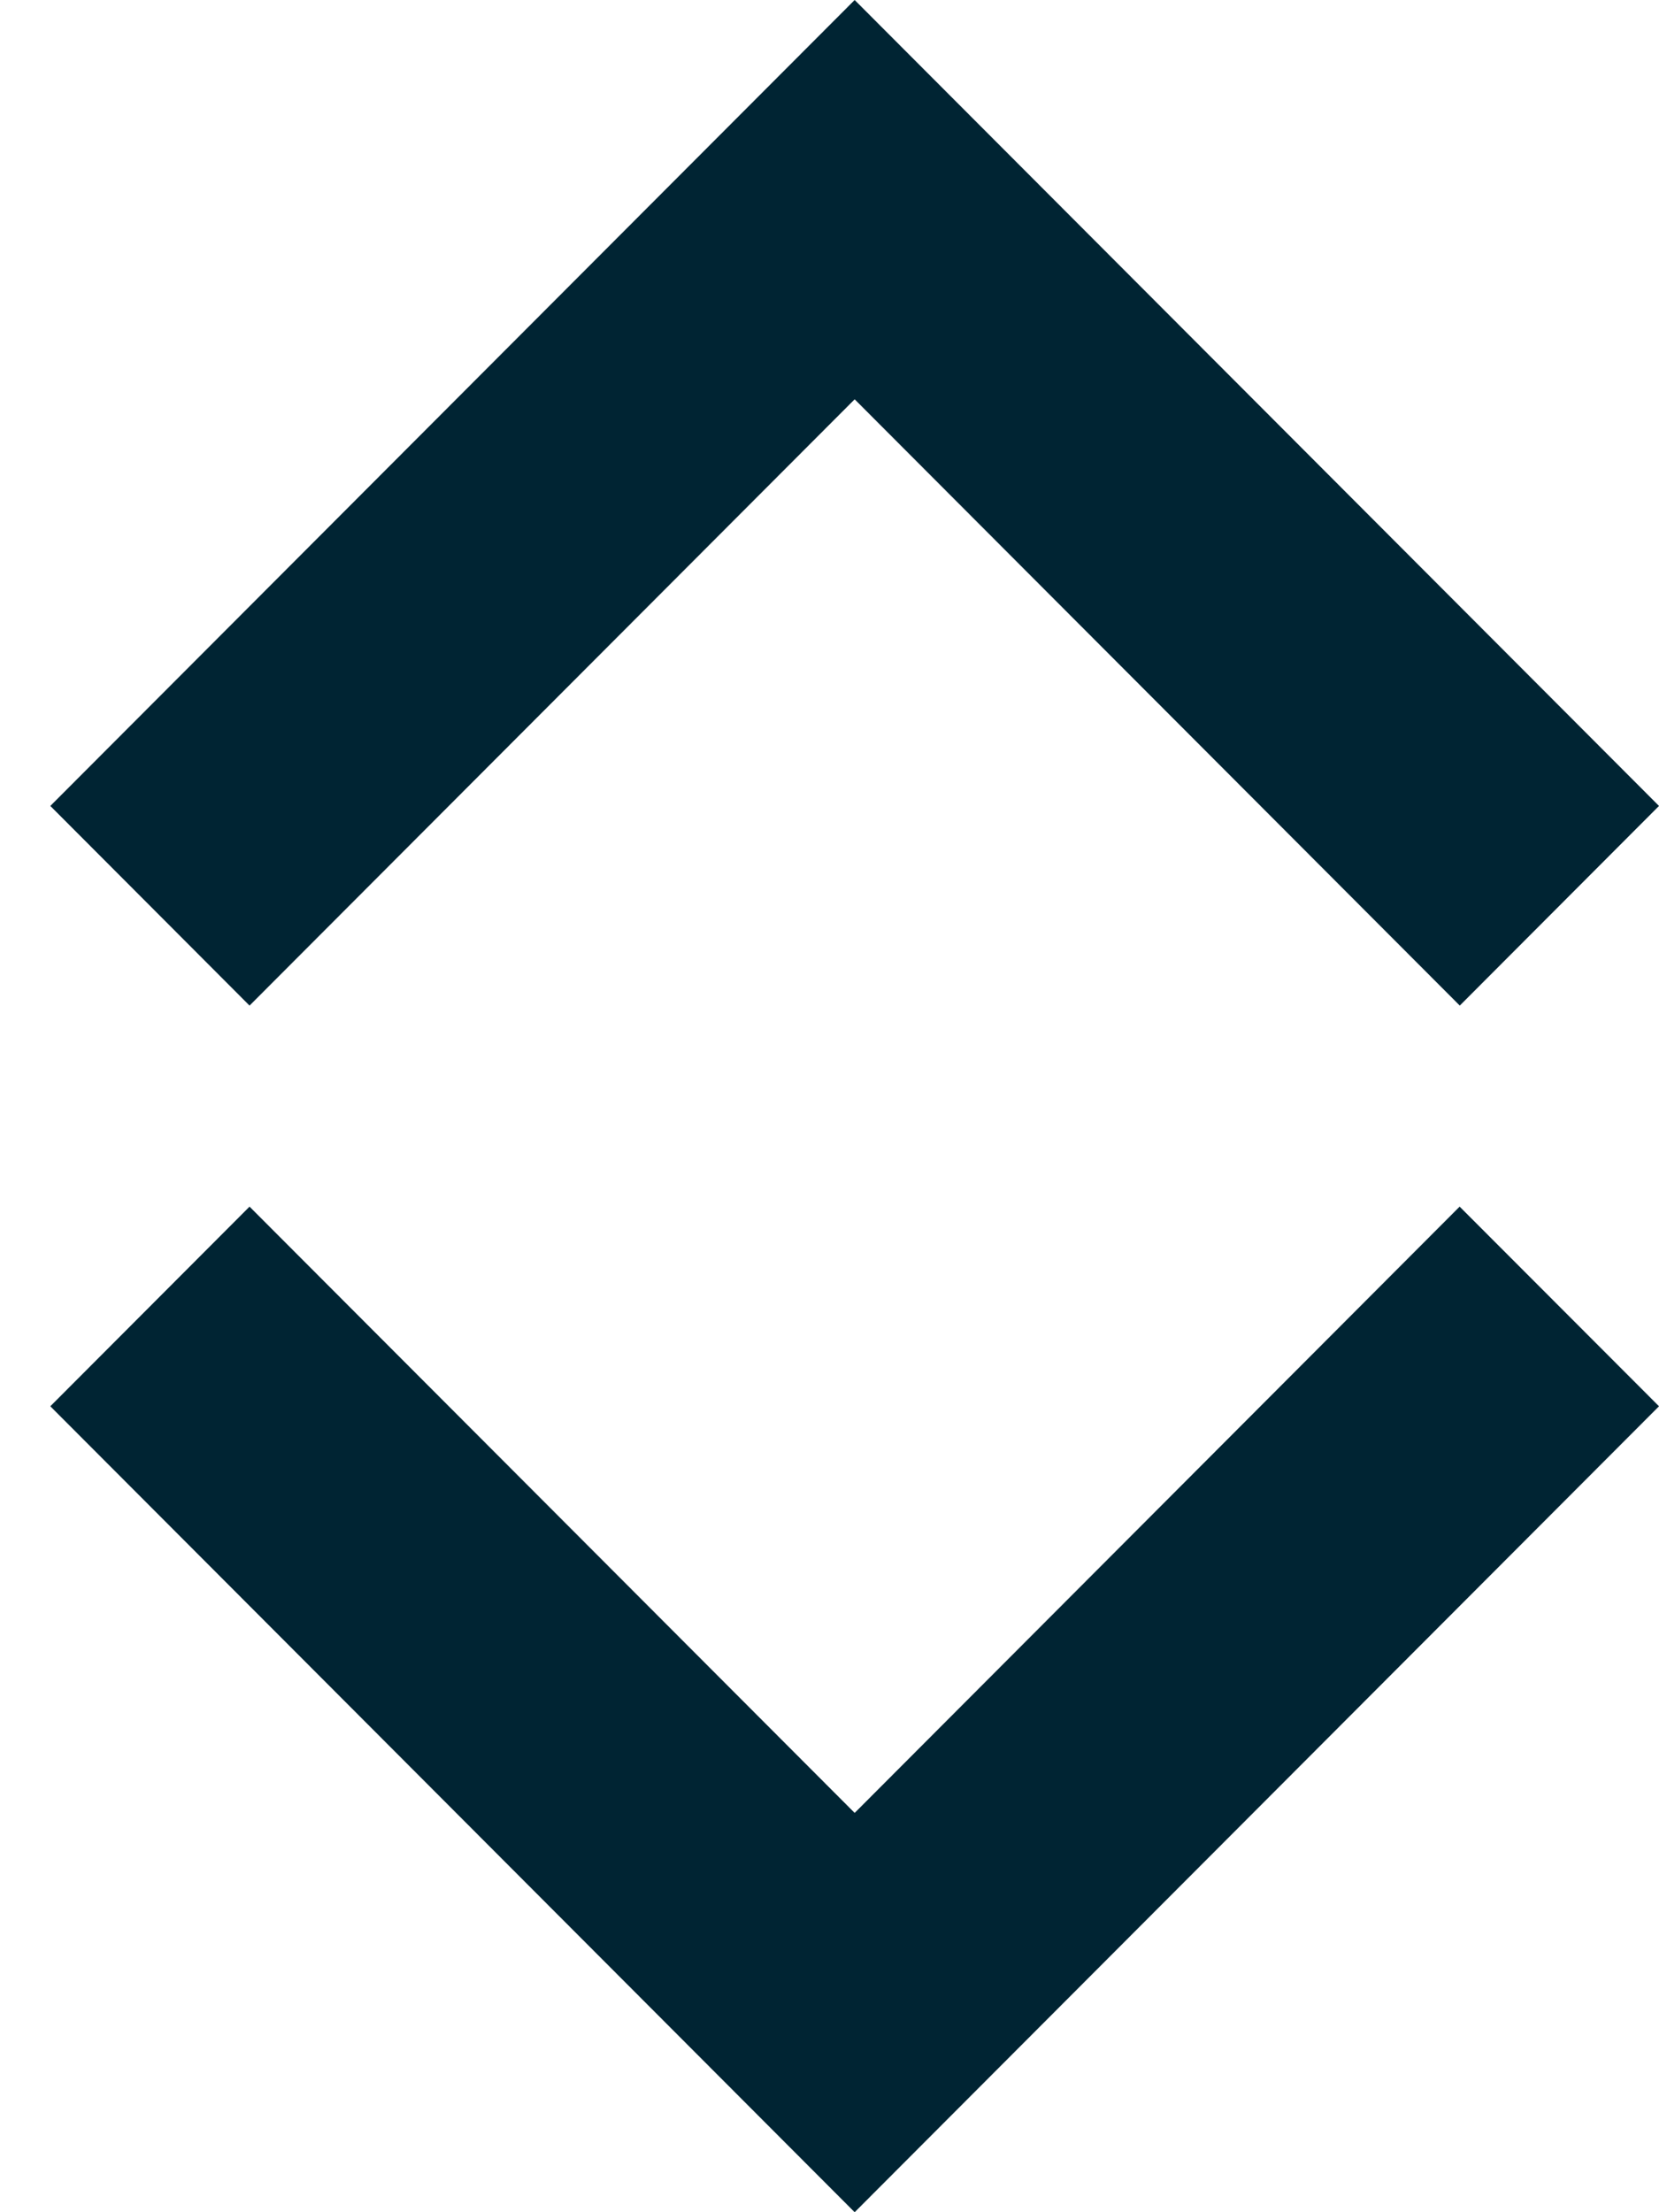 <svg width="12" height="16" viewBox="0 0 12 16" fill="none" xmlns="http://www.w3.org/2000/svg">
<path d="M10.558 8.727L6.182 13.112L1.805 8.727L0.364 10.171L6.182 16L12 10.171L10.558 8.727Z" fill="#002433"/>
<path d="M1.805 7.273L6.182 2.888L10.559 7.273L12 5.829L6.182 -2.19663e-05L0.364 5.829L1.805 7.273Z" fill="#002433"/>
</svg>
